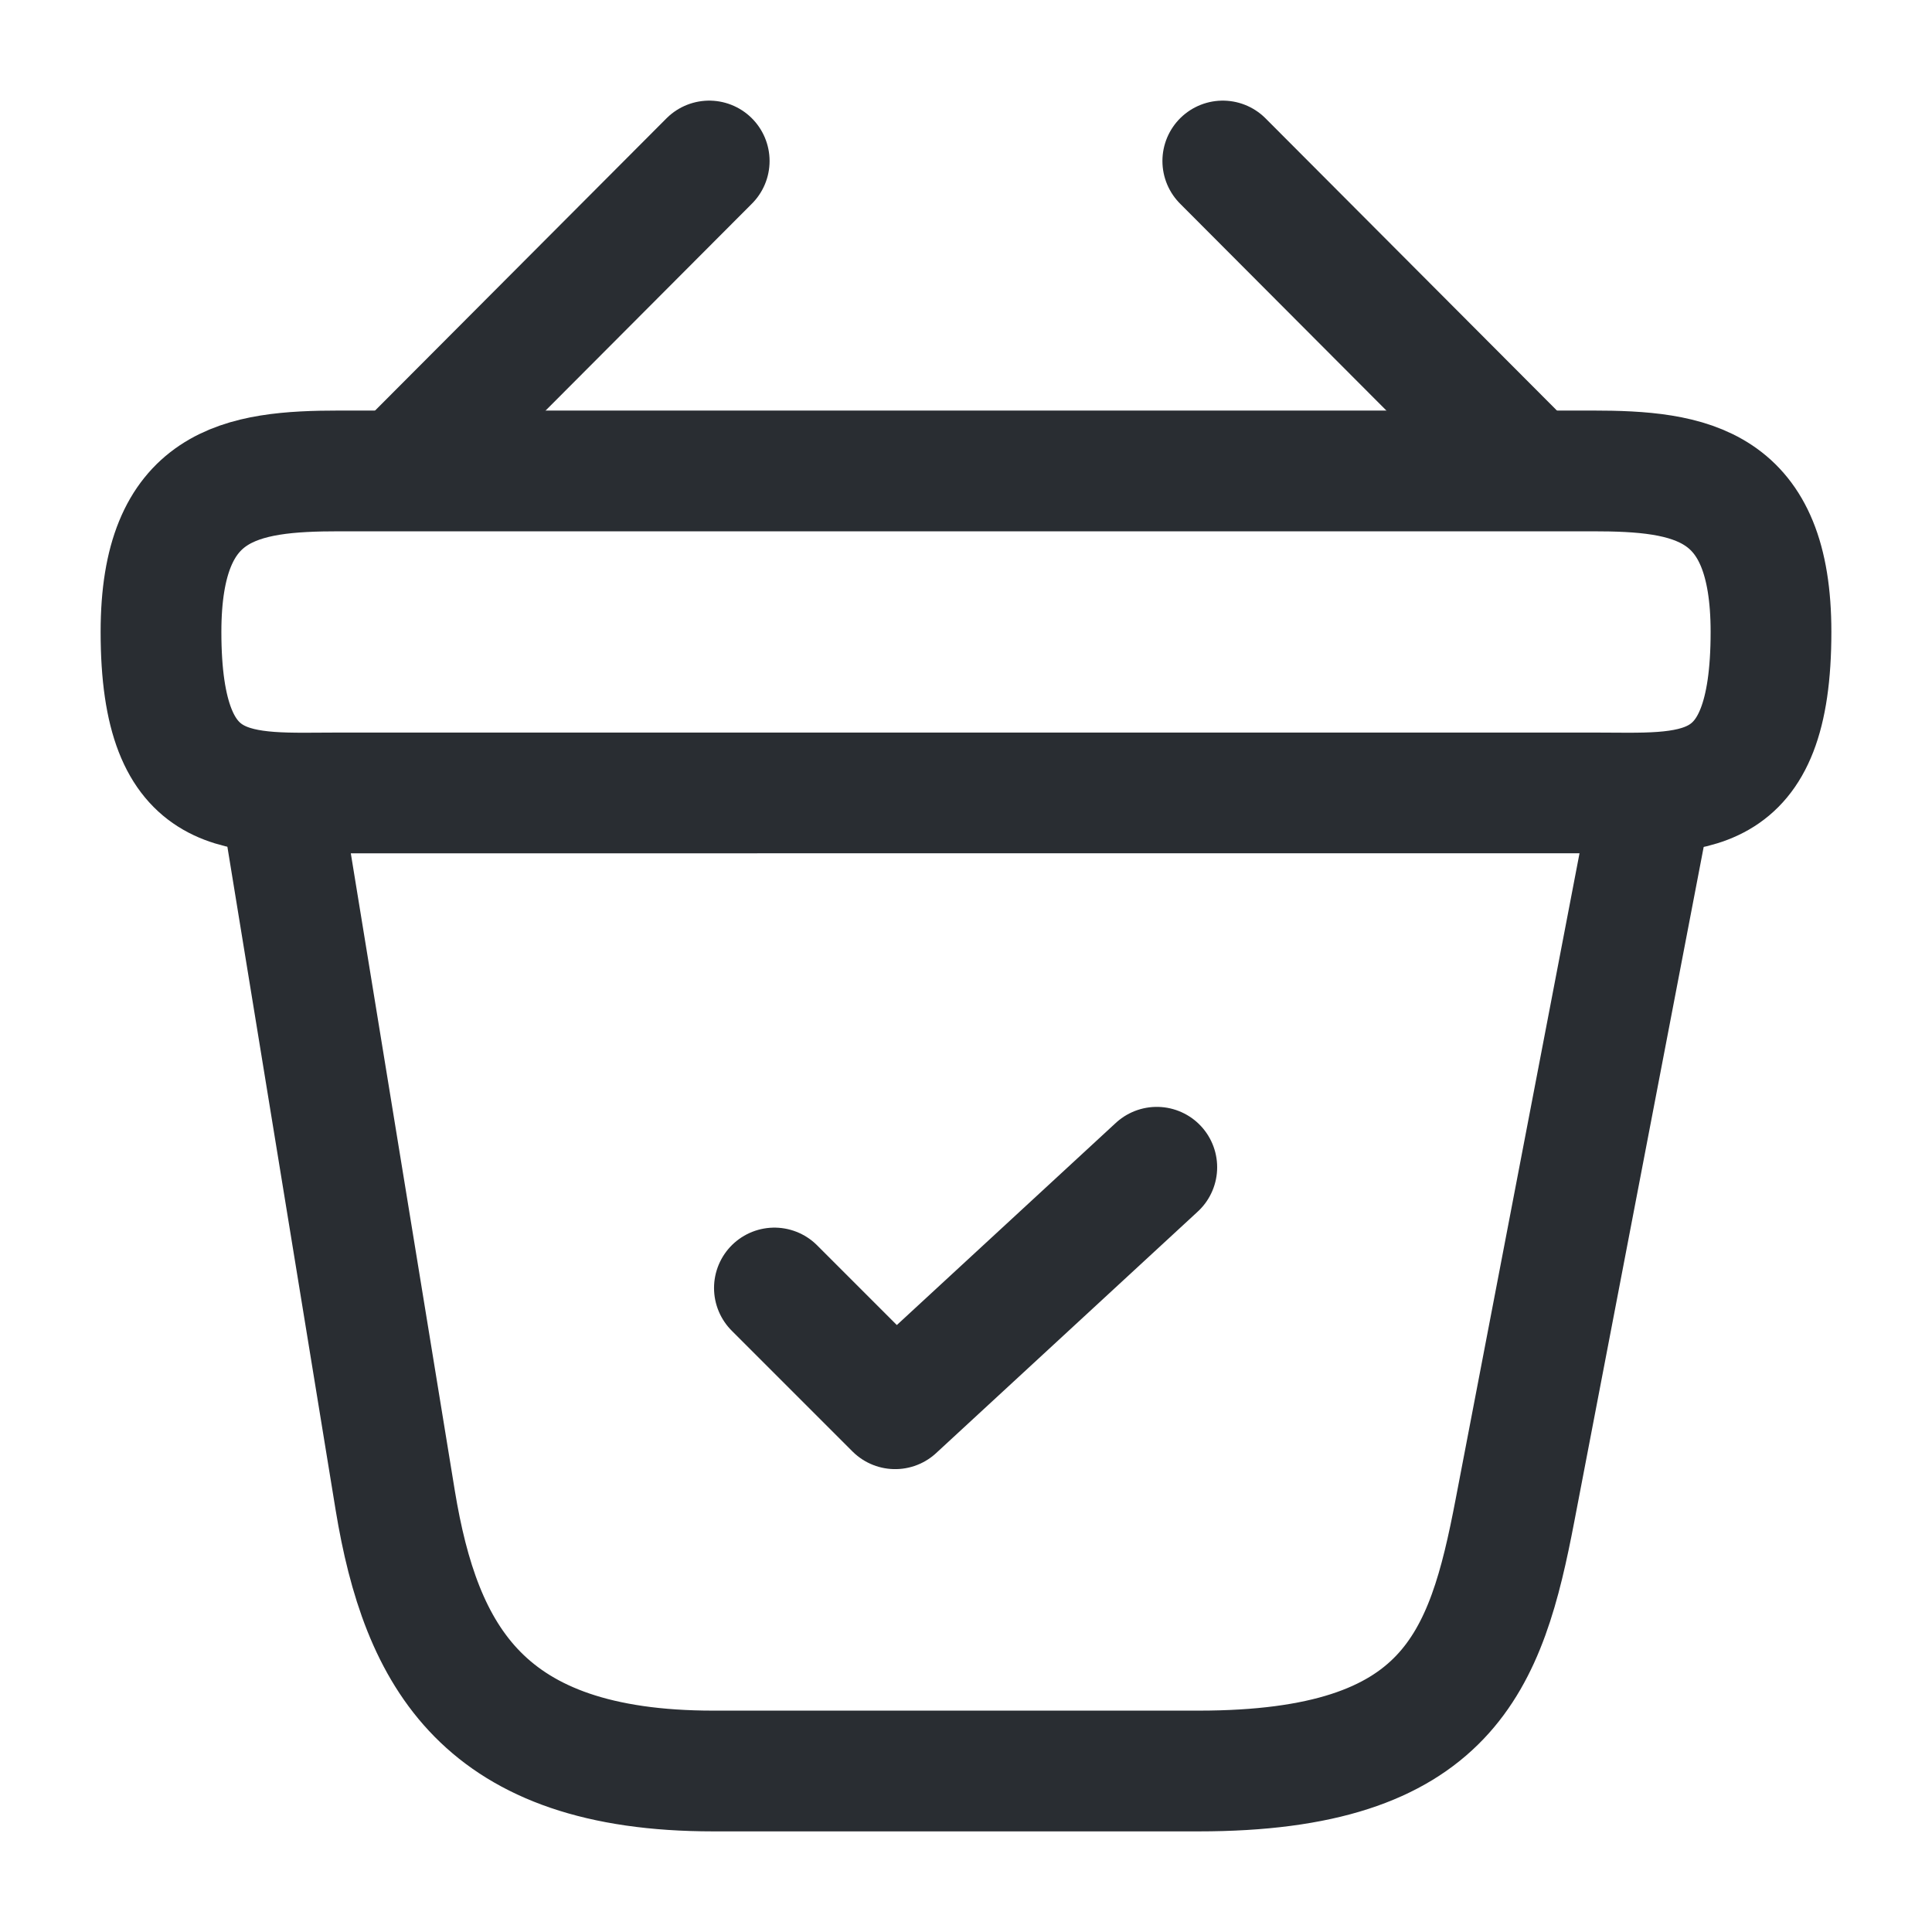 <svg width="24" height="24" fill="none" xmlns="http://www.w3.org/2000/svg"><path d="m9.62 16 1.5 1.5 3.25-3" stroke="#292D32" stroke-width="1.5" stroke-linecap="round" stroke-linejoin="round"/><path d="M8.81 2 5.19 5.63M15.19 2l3.62 3.63" stroke="#292D32" stroke-width="1.5" stroke-miterlimit="10" stroke-linecap="round" stroke-linejoin="round"/><path d="M2 7.85c0-1.85.99-2 2.22-2h15.56c1.23 0 2.22.15 2.22 2 0 2.15-.99 2-2.22 2H4.22C2.99 9.85 2 10 2 7.85Z" stroke="#292D32" stroke-width="1.5"/><path d="m3.5 10 1.41 8.64C5.23 20.58 6 22 8.86 22h6.03c3.11 0 3.57-1.36 3.93-3.24L20.5 10" stroke="#292D32" stroke-width="1.5" stroke-linecap="round"/></svg>